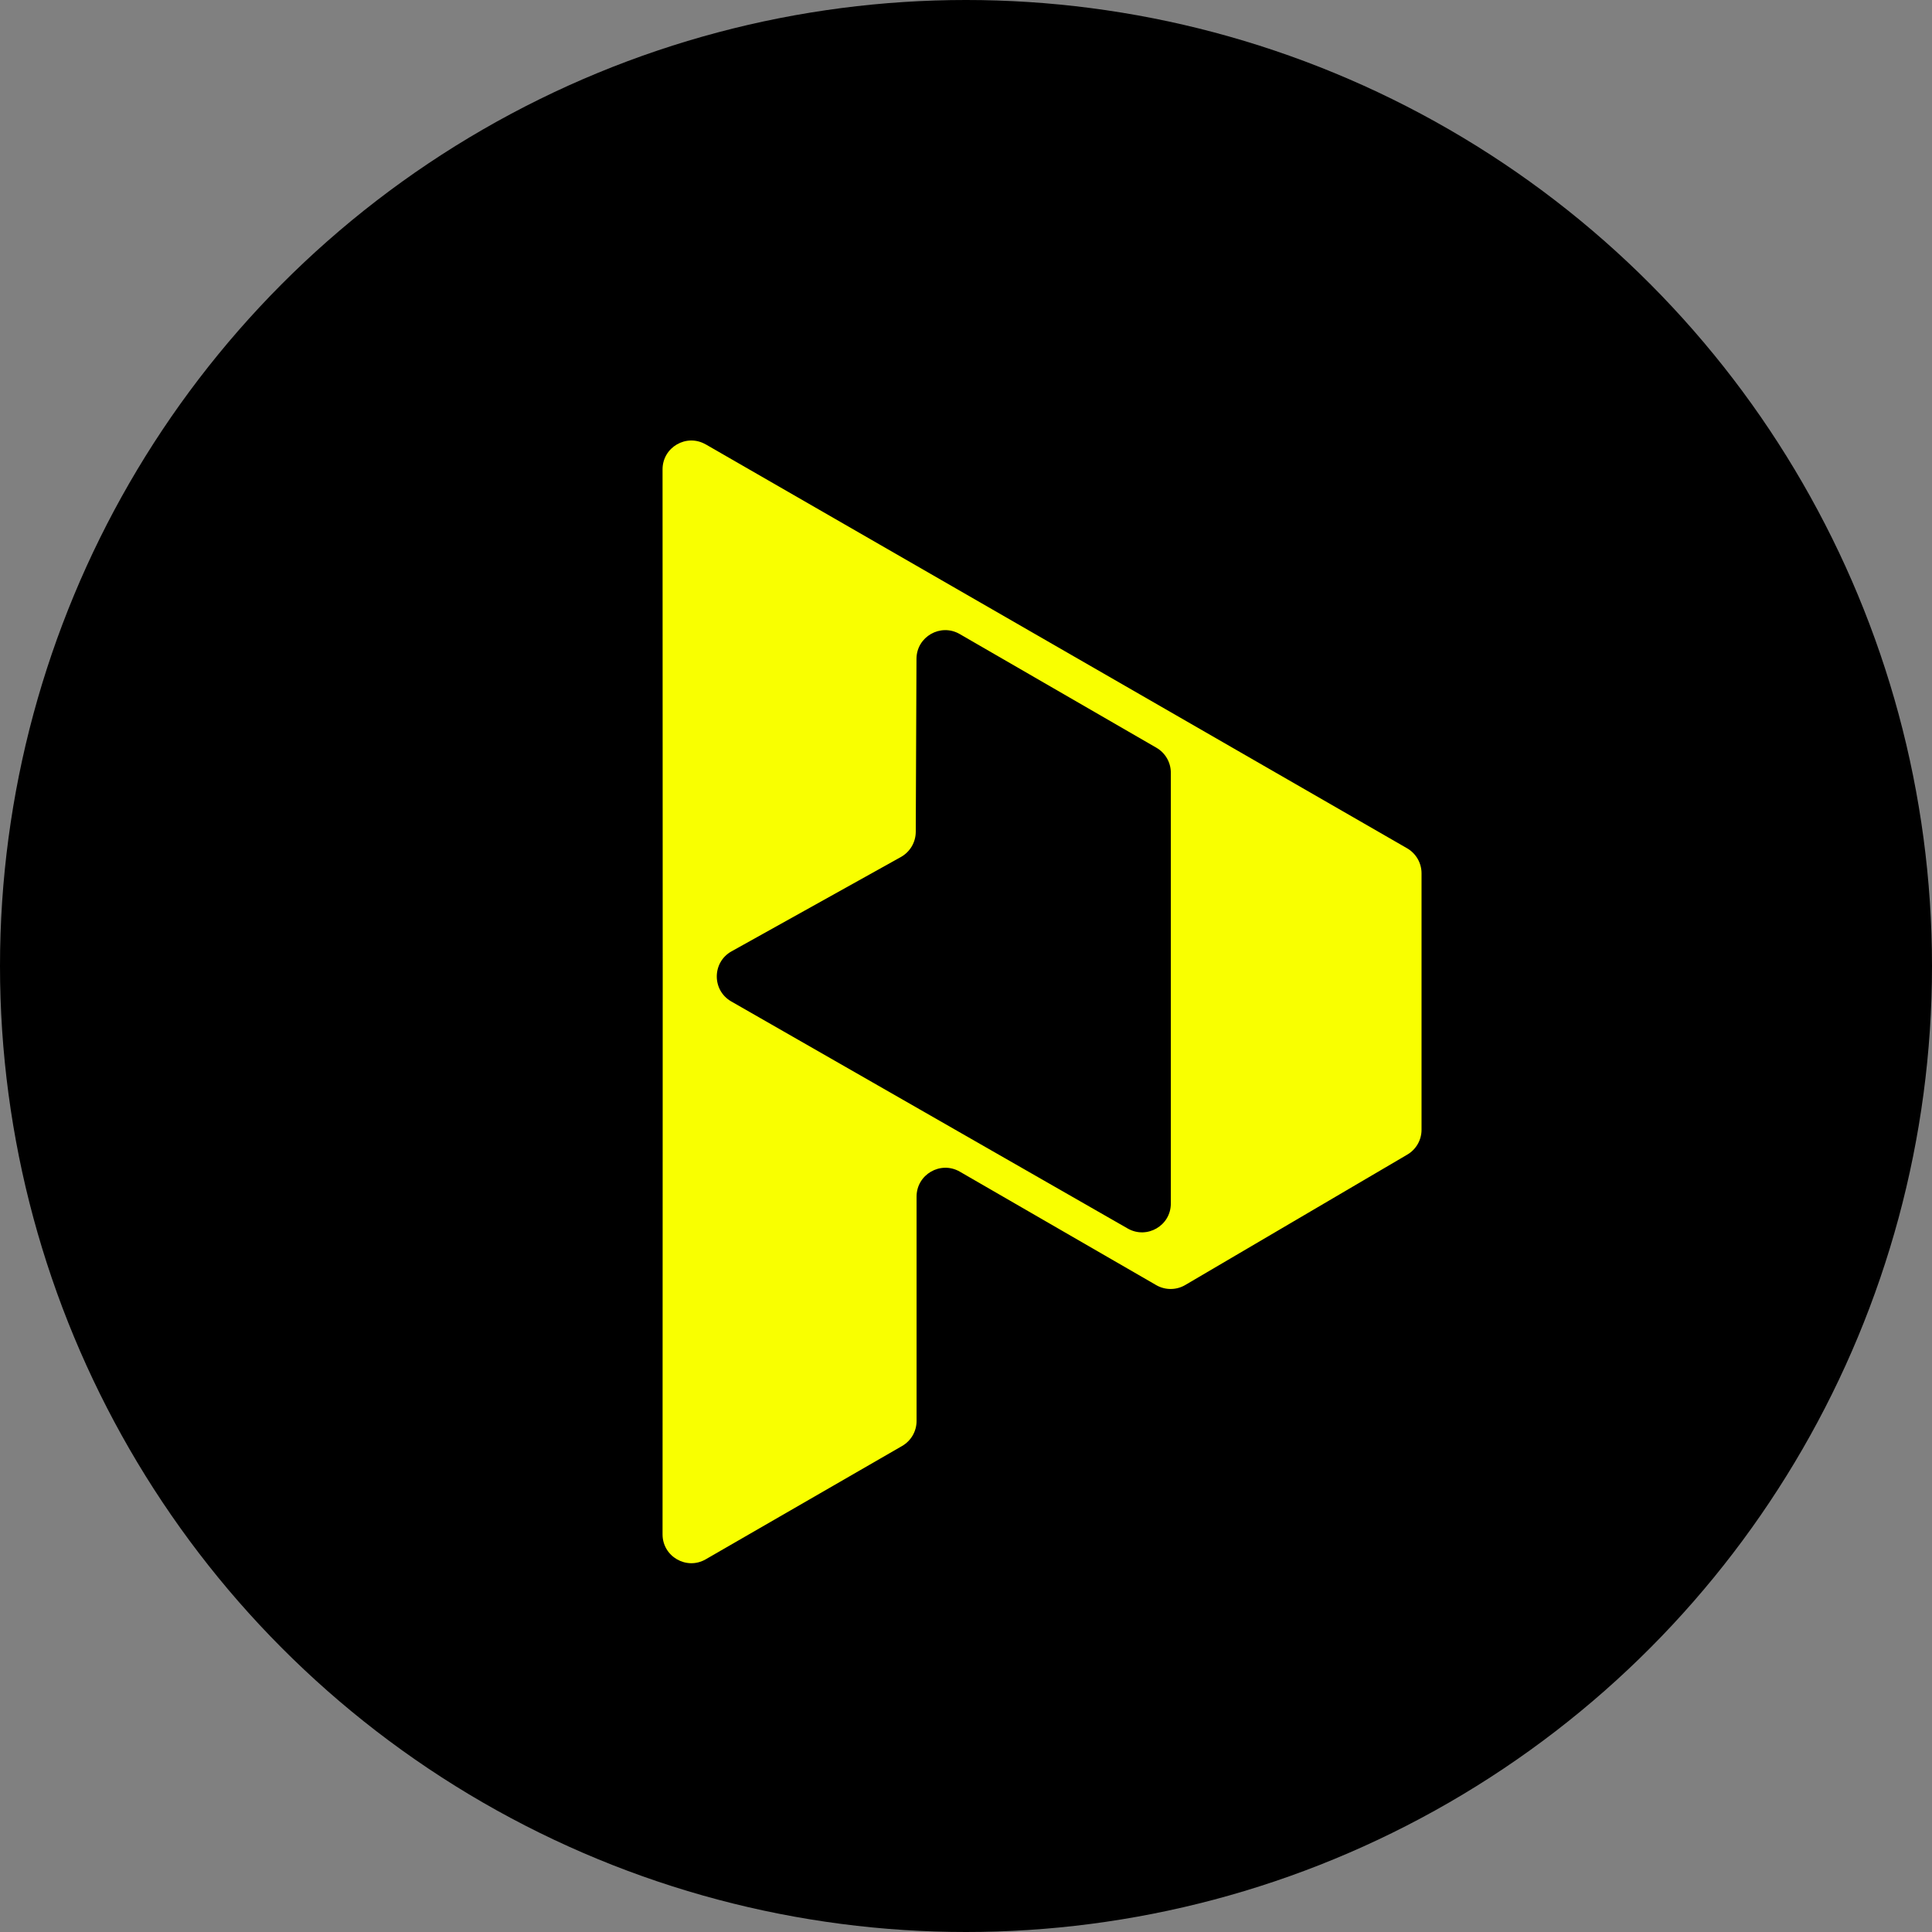 <?xml version="1.0" encoding="UTF-8"?>
<svg id="Layer_2" data-name="Layer 2" xmlns="http://www.w3.org/2000/svg" viewBox="0 0 239.2 239.2">
  <rect x="0" y="0" width="239.2" height="239.2" fill="#808080" stroke="none"/>
  <defs>
    <style>
      .cls-1 {
        fill: #000;
      }

      .cls-1, .cls-2 {
        stroke-width: 0px;
      }

      .cls-2 {
        fill: #f9ff00;
      }
    </style>
  </defs>
  <g id="Layer_1-2" data-name="Layer 1">
    <g>
      <circle class="cls-1" cx="119.6" cy="119.6" r="119.6"/>
      <path class="cls-2" d="M87.37,55.02c-2.38-1.37-5.34.35-5.34,3.09l.02,62.79-.02,69.07c0,2.74,2.97,4.46,5.34,3.09l24.33-14.04c1.1-.64,1.78-1.81,1.78-3.09v-27.78c0-2.74,2.97-4.46,5.35-3.09l24.32,14.05c1.11.64,2.48.64,3.59-.01l27.5-16.15c1.09-.64,1.76-1.81,1.76-3.07v-31.76c0-1.27-.68-2.45-1.78-3.09l-86.84-50.01ZM139.62,152.1l-49.08-28.11c-2.41-1.38-2.39-4.86.04-6.21l20.97-11.68c1.12-.63,1.82-1.81,1.83-3.1l.09-21.43c.01-2.74,2.98-4.44,5.35-3.07l24.36,14.08c1.1.64,1.78,1.81,1.78,3.09v53.34c0,2.74-2.96,4.45-5.34,3.09"/>
    </g>
  </g>
</svg>